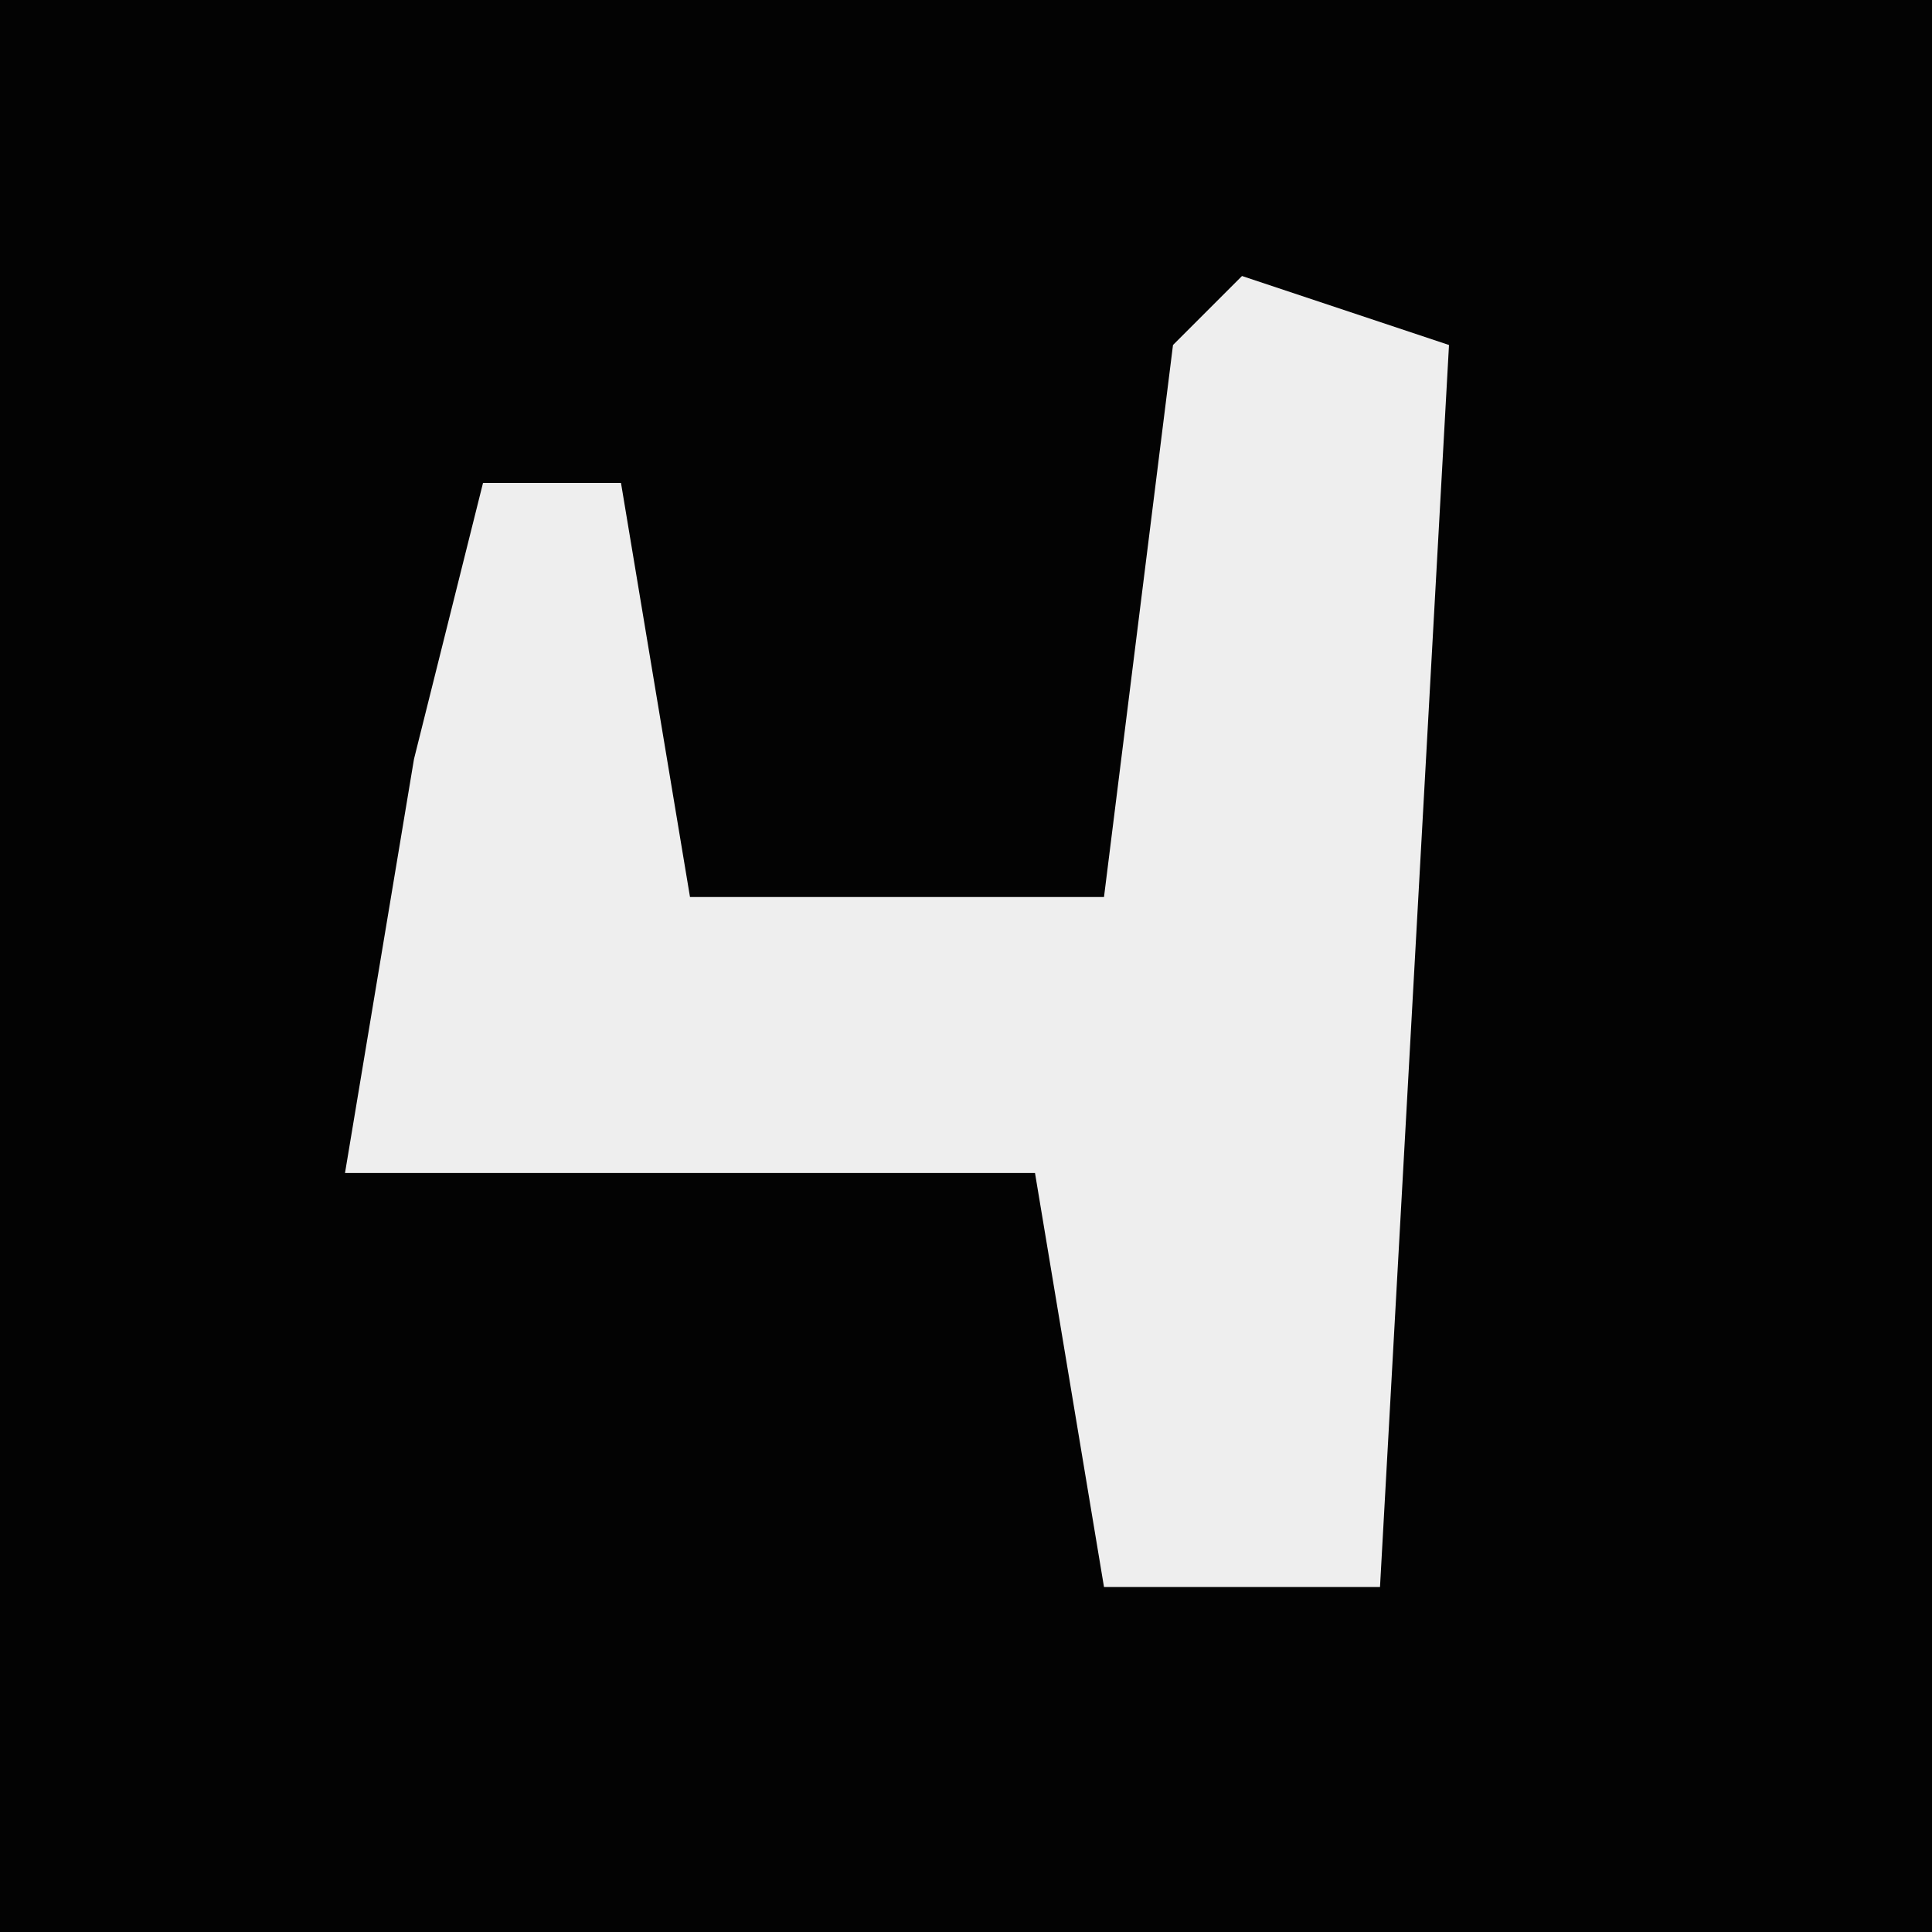 <?xml version="1.0" encoding="UTF-8"?>
<svg version="1.1" xmlns="http://www.w3.org/2000/svg" width="28" height="28">
<path d="M0,0 L28,0 L28,28 L0,28 Z " fill="#030303" transform="translate(0,0)"/>
<path d="M0,0 L3,1 L2,19 L-2,19 L-3,13 L-13,13 L-12,7 L-11,3 L-9,3 L-8,9 L-2,9 L-1,1 Z " fill="#EEEEEE" transform="translate(18,4)"/>
</svg>
